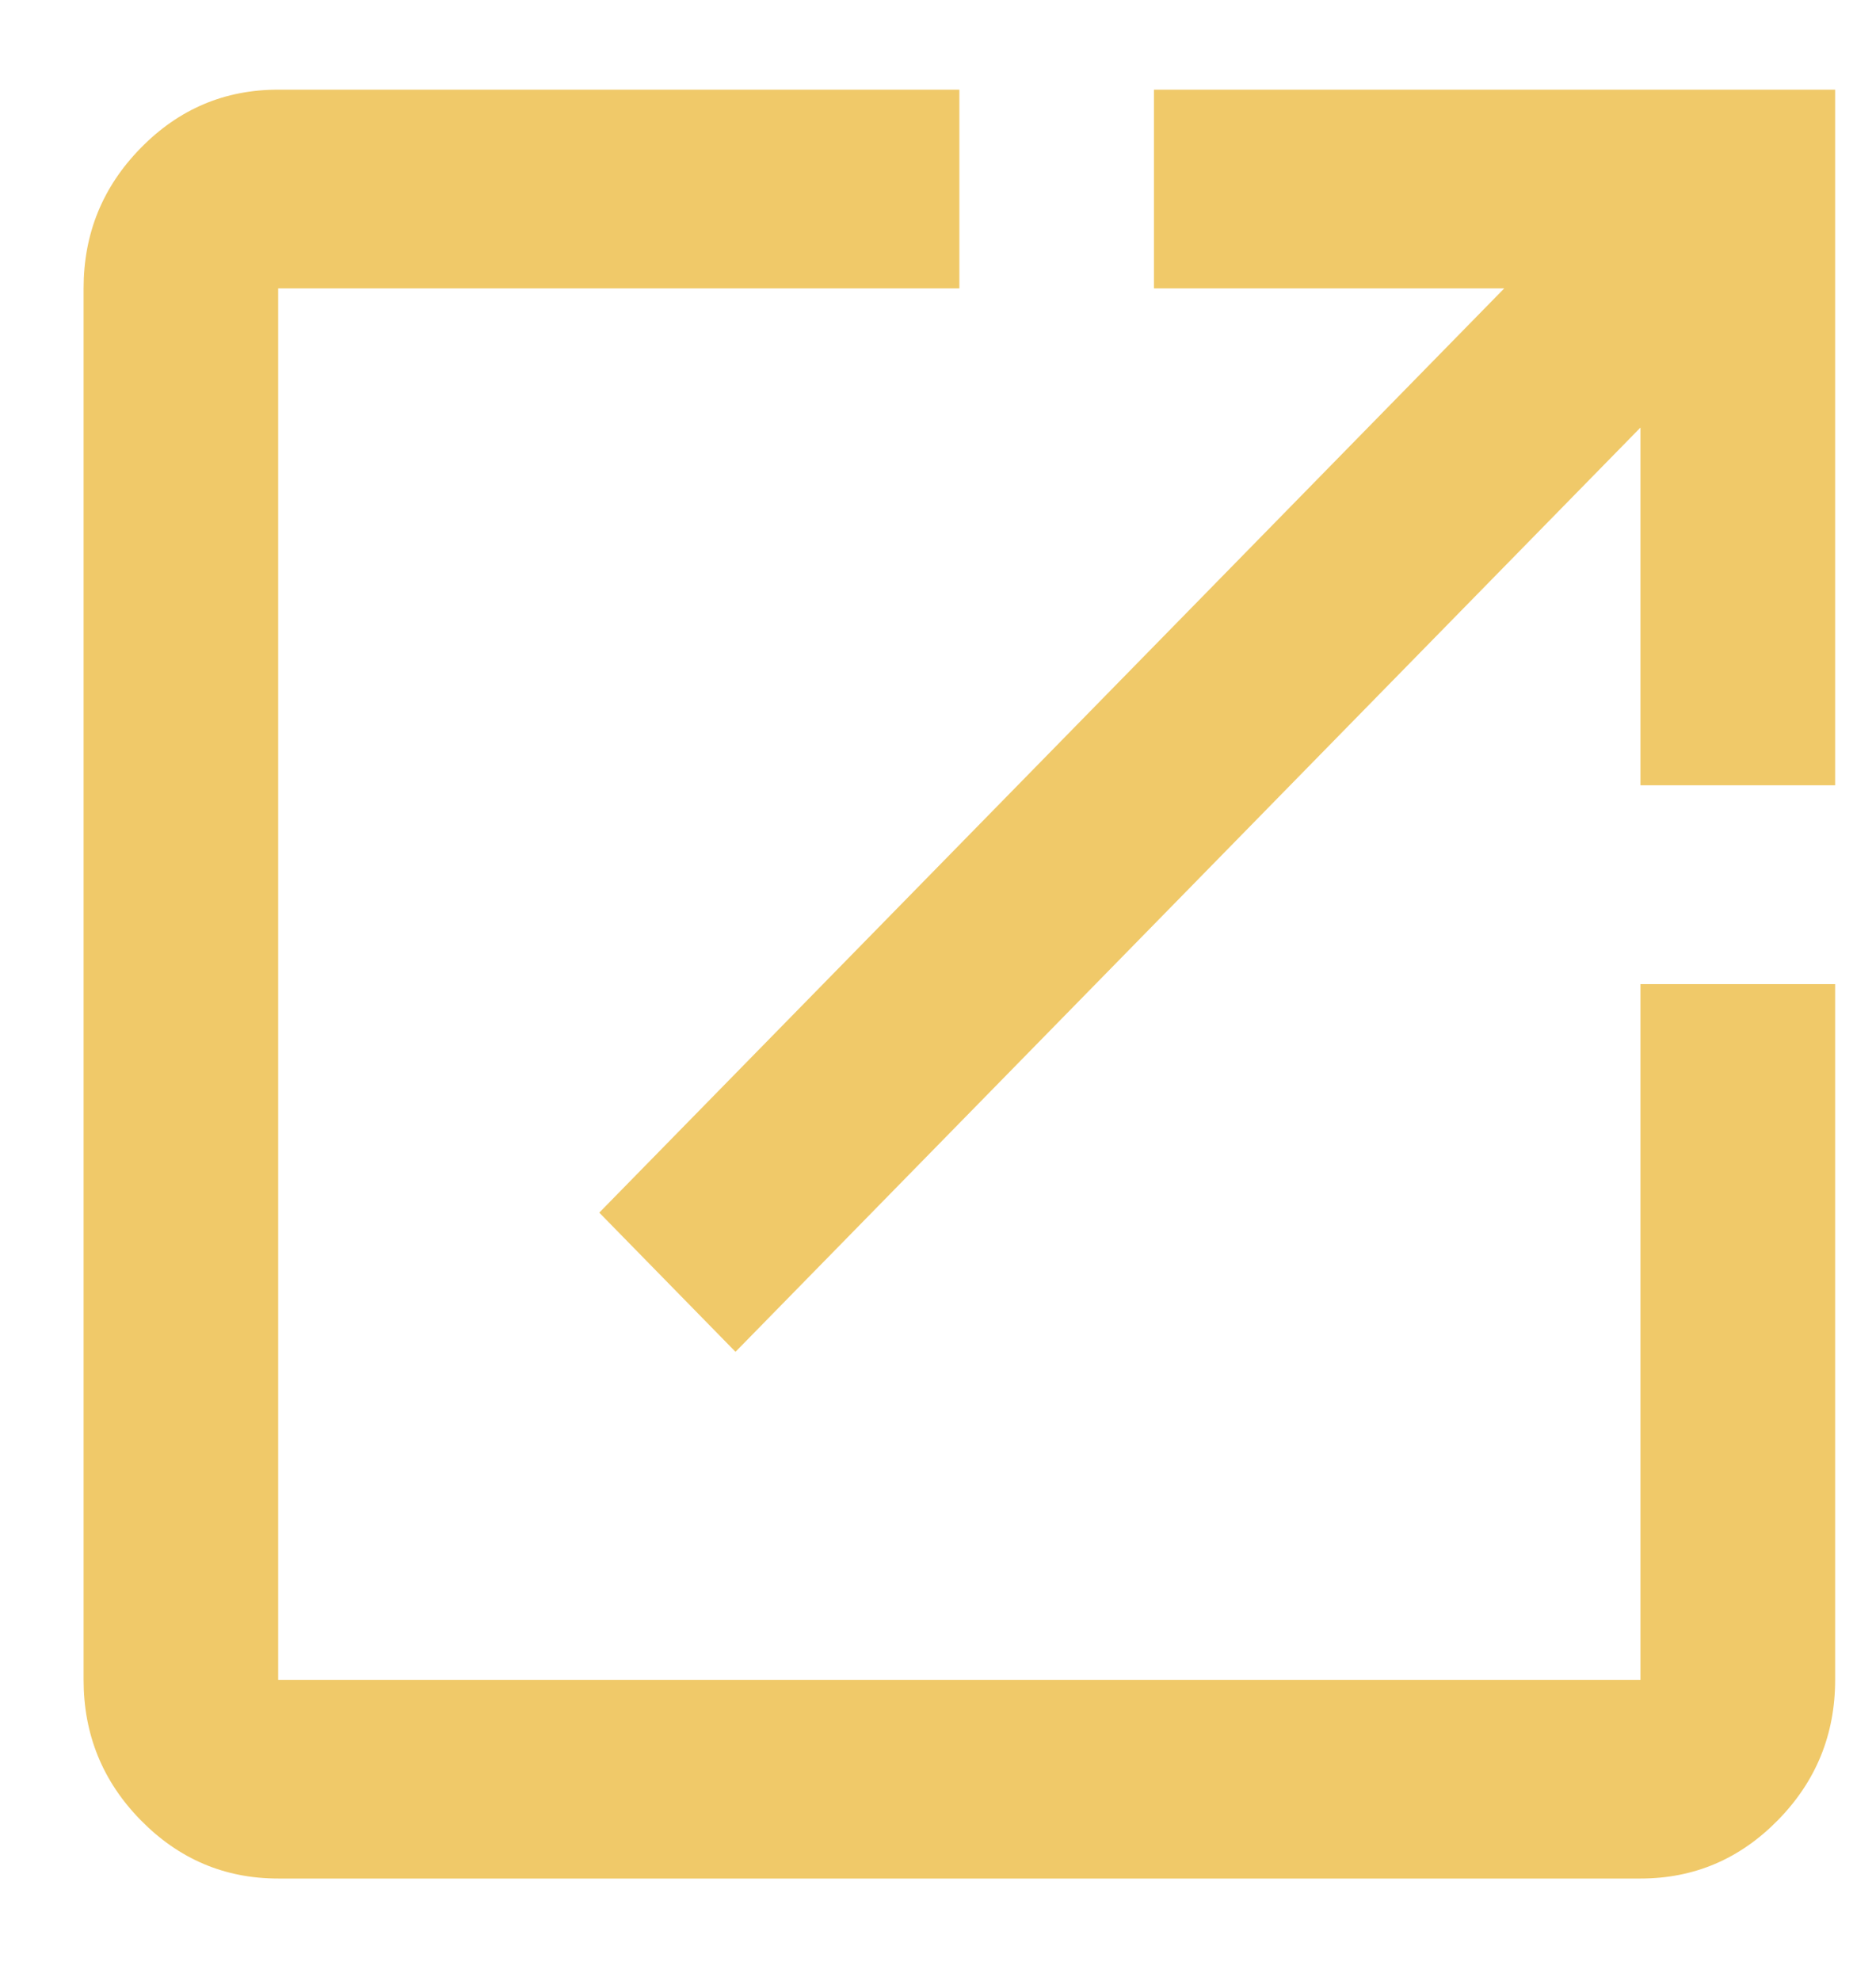 <svg width="18" height="19" viewBox="0 0 18 19" fill="none" xmlns="http://www.w3.org/2000/svg">
<path d="M2.669 18.018C2.155 18.018 1.716 17.831 1.35 17.458C0.984 17.085 0.802 16.636 0.802 16.112V2.766C0.802 2.242 0.984 1.793 1.35 1.42C1.716 1.046 2.155 0.86 2.669 0.86H9.205V2.766H2.669V16.112H15.74V9.439H17.608V16.112C17.608 16.636 17.425 17.085 17.059 17.458C16.693 17.831 16.254 18.018 15.74 18.018H2.669ZM7.057 12.966L5.75 11.631L14.433 2.766H11.072V0.86H17.608V7.532H15.74V4.101L7.057 12.966Z" fill="#F0C969"/>
</svg>
